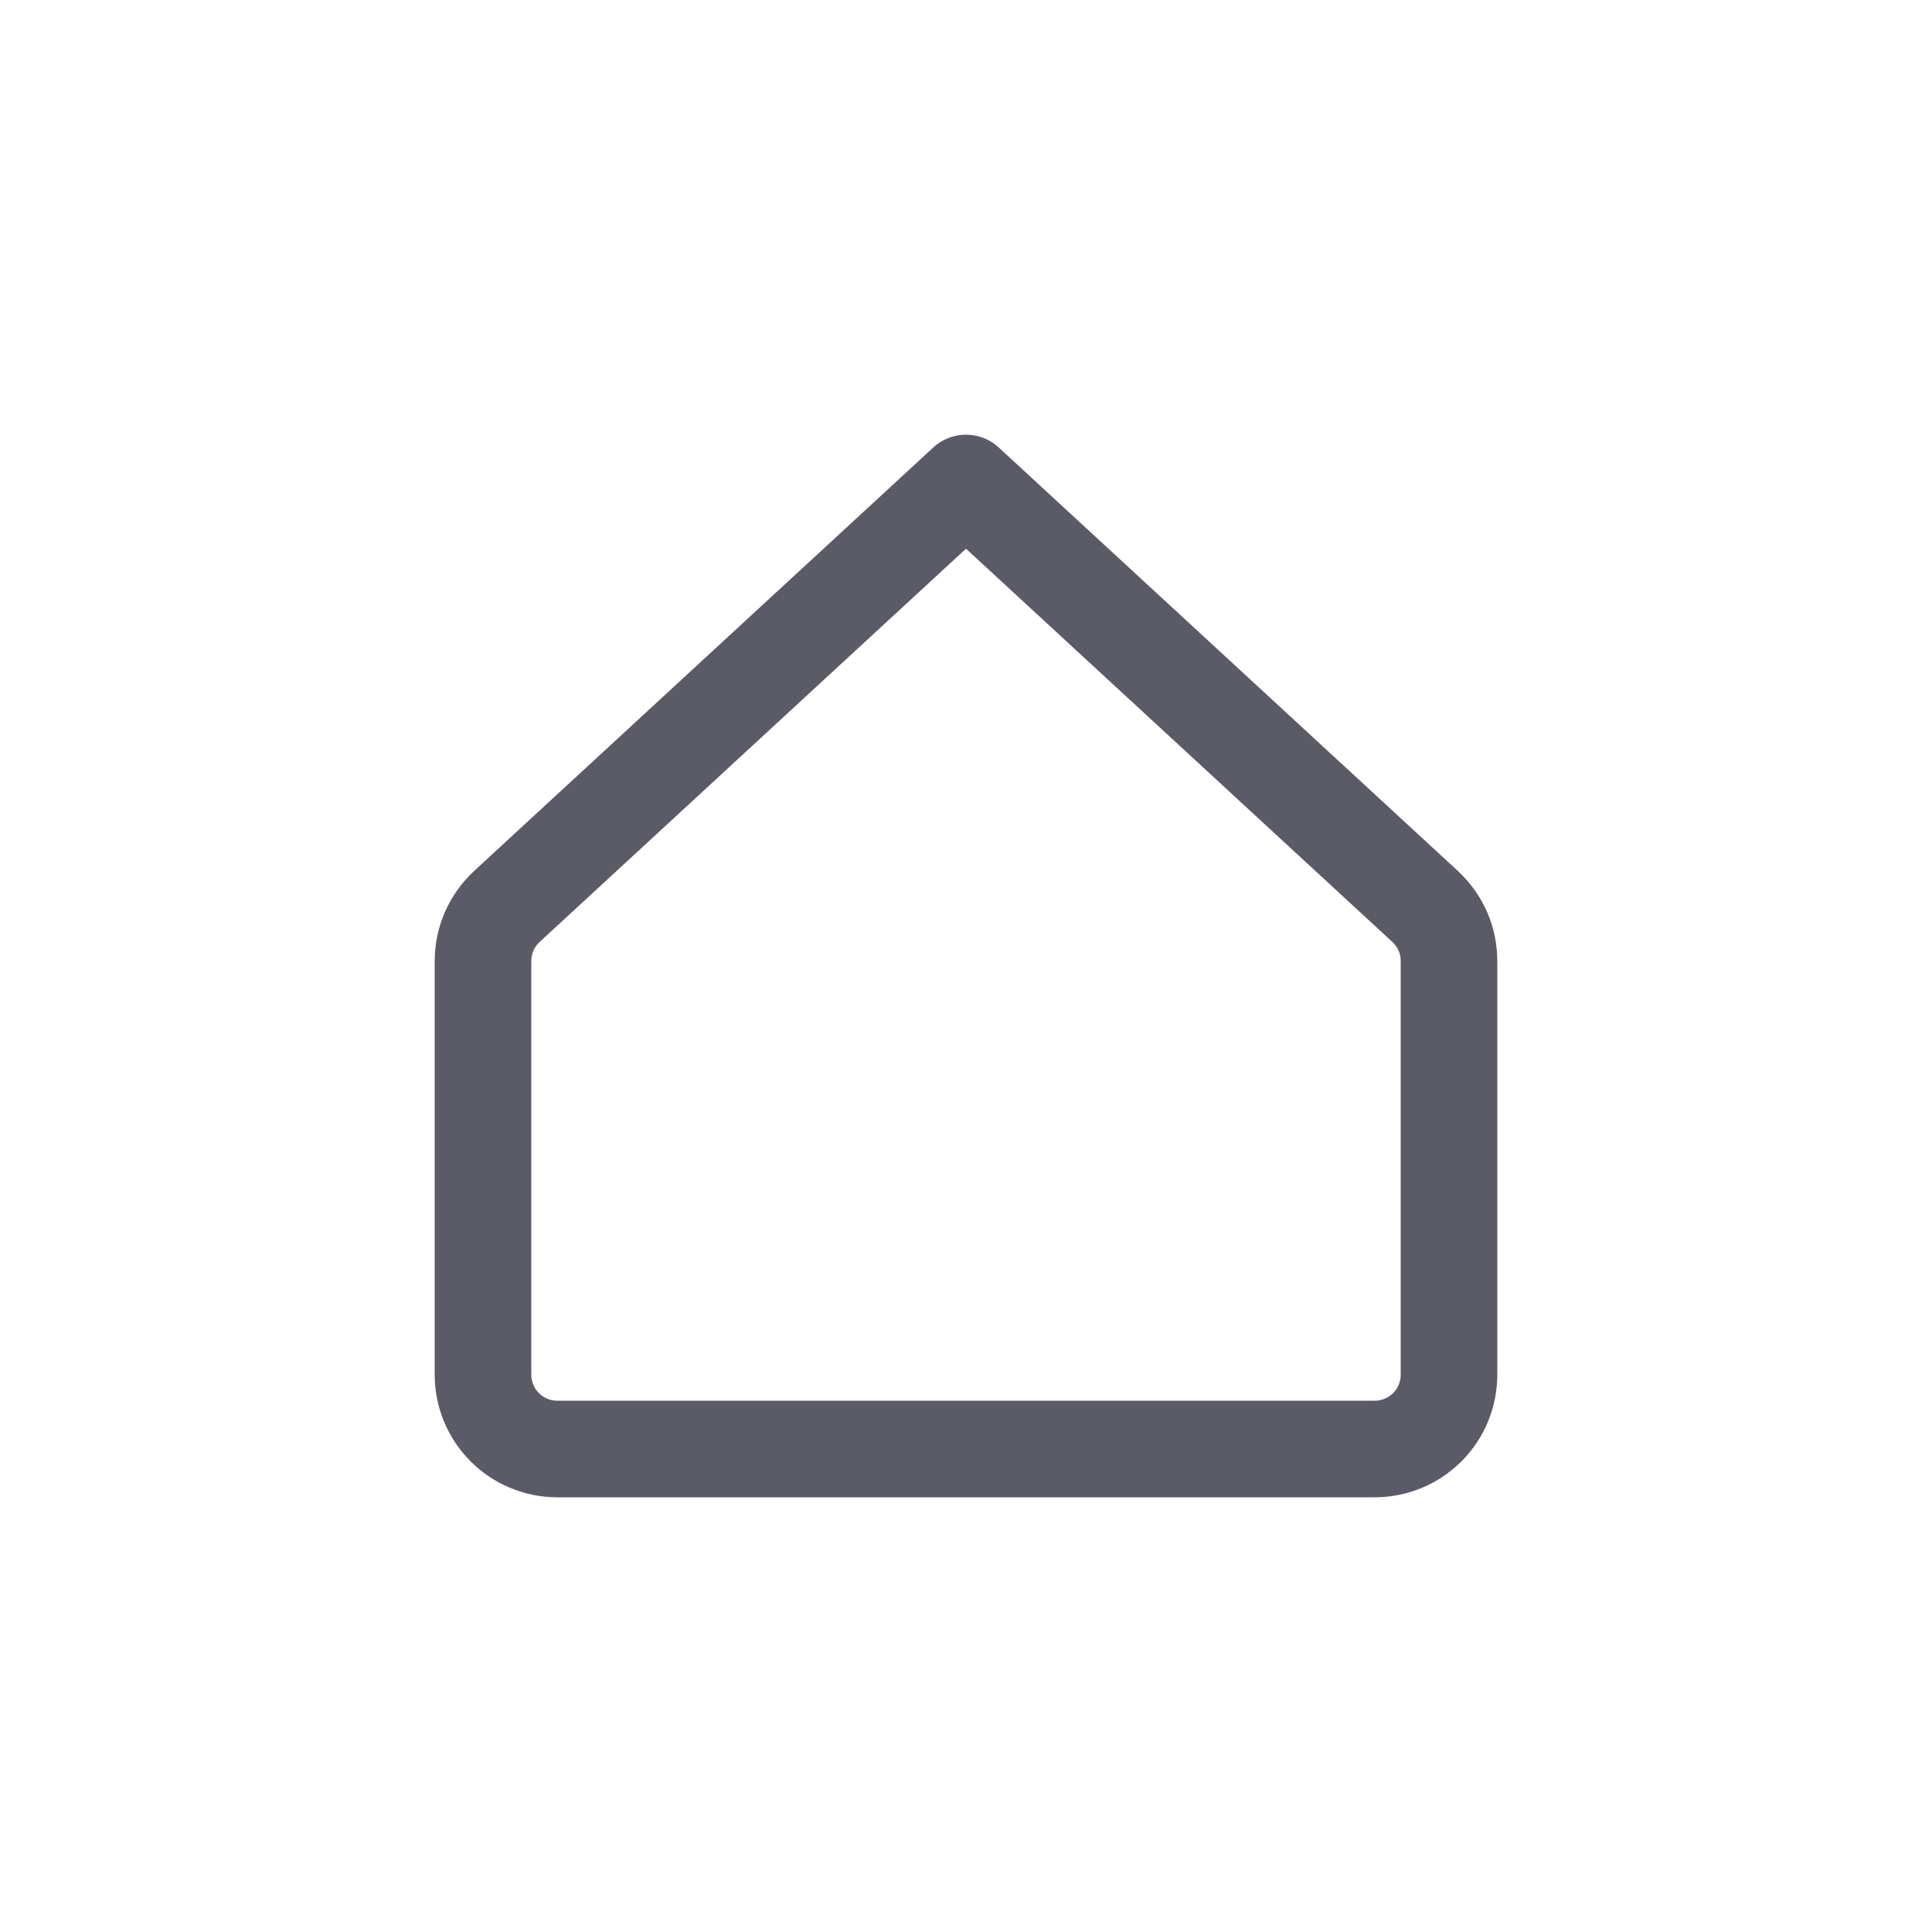 <svg width="32" height="32" viewBox="0 0 32 32" fill="none" xmlns="http://www.w3.org/2000/svg">
<path d="M24 15.926C24.001 15.755 23.967 15.586 23.899 15.429C23.831 15.273 23.731 15.132 23.606 15.015L16 8L8.394 15.015C8.269 15.132 8.169 15.273 8.101 15.429C8.033 15.586 7.999 15.755 8 15.926V22.769C8 23.096 8.13 23.409 8.361 23.64C8.591 23.87 8.904 24 9.231 24H22.769C23.096 24 23.409 23.87 23.64 23.64C23.87 23.409 24 23.096 24 22.769V15.926Z" stroke="#5A5B66" stroke-width="1.6" stroke-linecap="round" stroke-linejoin="round"/>
</svg>

